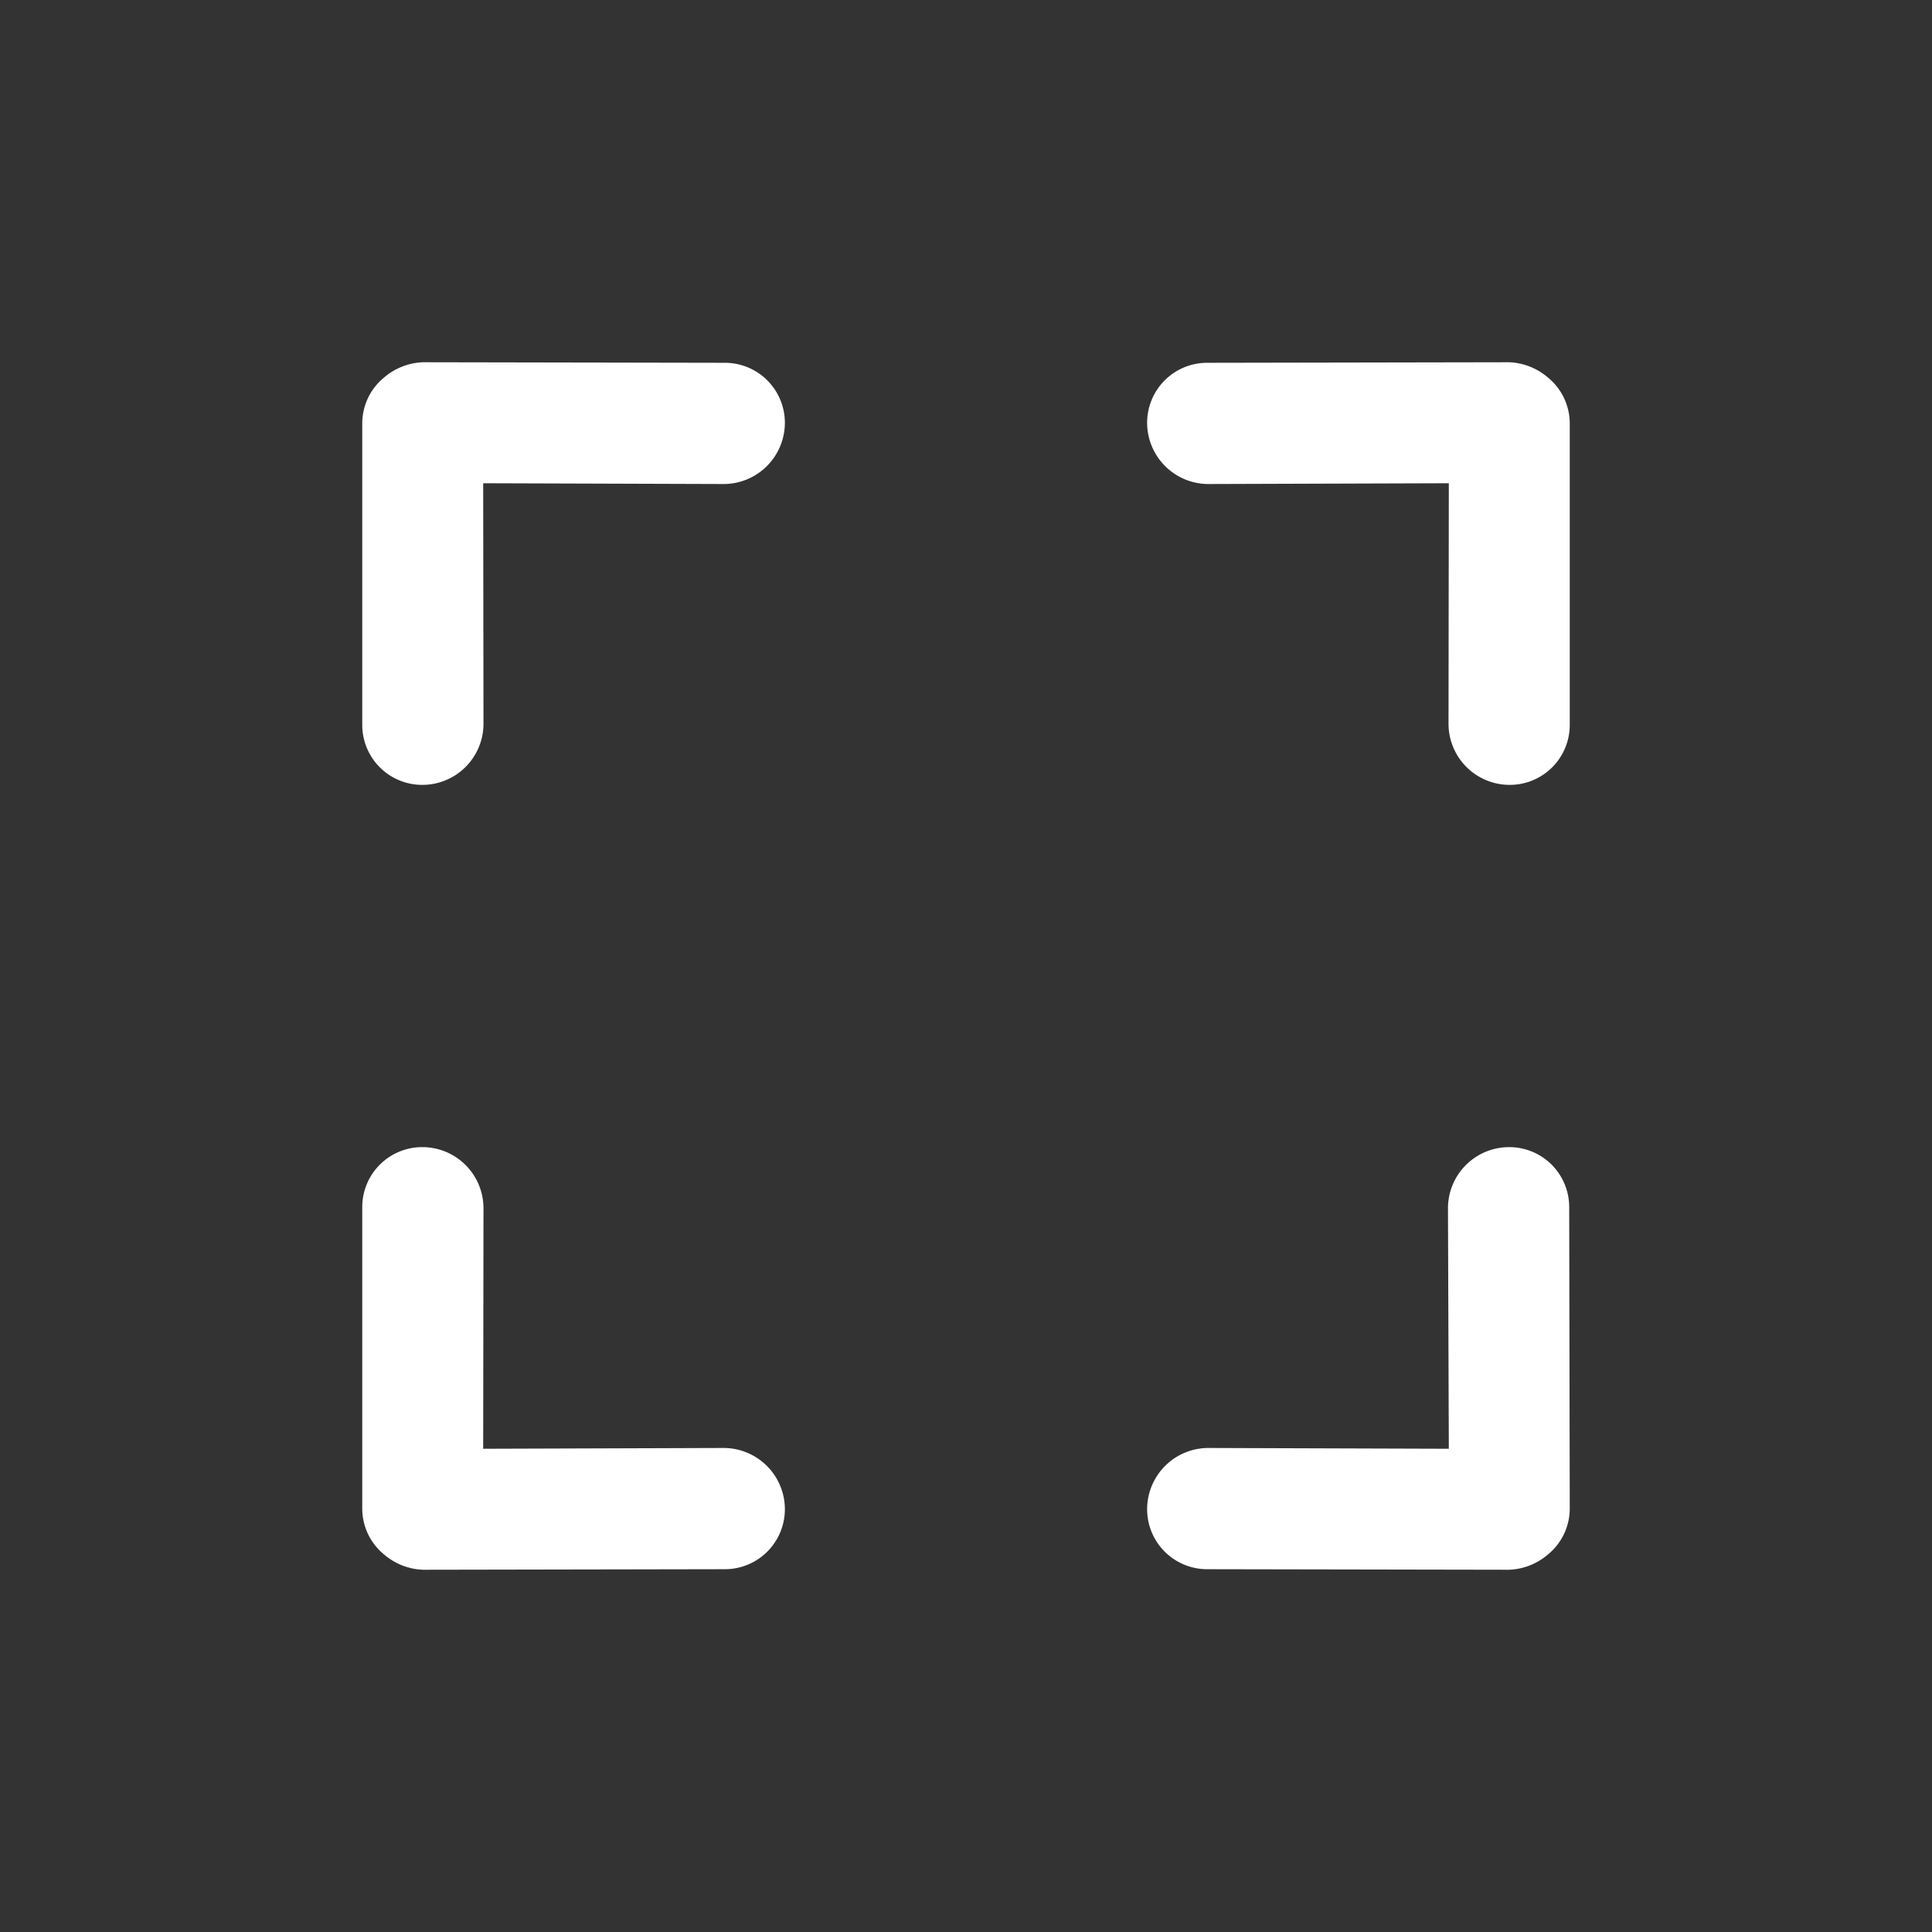 <svg fill="#fff" viewBox="0 0 32 32" xmlns="http://www.w3.org/2000/svg" fill-rule="evenodd" clip-rule="evenodd" stroke-linejoin="round" stroke-miterlimit="1.414"><rect x="0" y="0" width="32" height="32" fill="#333333" stroke="none"/><path d="M20 25.991a.994.994 0 0 1-1-1 1.016 1.016 0 0 1 1.008-1.008l3.989.013-.014-3.988A1.013 1.013 0 0 1 24.991 19a.993.993 0 0 1 1 1L26 24.991a.983.983 0 0 1-.359.754 1.046 1.046 0 0 1-.65.255L20 25.991zM12 6.009a.994.994 0 0 1 1 1 1.016 1.016 0 0 1-1.008 1.008l-3.989-.013.005 3.988A1.013 1.013 0 0 1 7 13a.993.993 0 0 1-1-1V7.009a.983.983 0 0 1 .359-.754c.181-.157.411-.247.65-.255L12 6.009zm0 19.982a.994.994 0 0 0 1-1 1.016 1.016 0 0 0-1.008-1.008l-3.989.013.005-3.988A1.013 1.013 0 0 0 7 19a.993.993 0 0 0-1 1v4.991a.983.983 0 0 0 .359.754c.181.157.411.247.65.255L12 25.991zm8-19.982a.994.994 0 0 0-1 1 1.016 1.016 0 0 0 1.008 1.008l3.989-.013-.005 3.988A1.013 1.013 0 0 0 25 13a.993.993 0 0 0 1-1V7.009a.983.983 0 0 0-.359-.754 1.046 1.046 0 0 0-.65-.255L20 6.009z" fill-rule="nonzero"/></svg>
